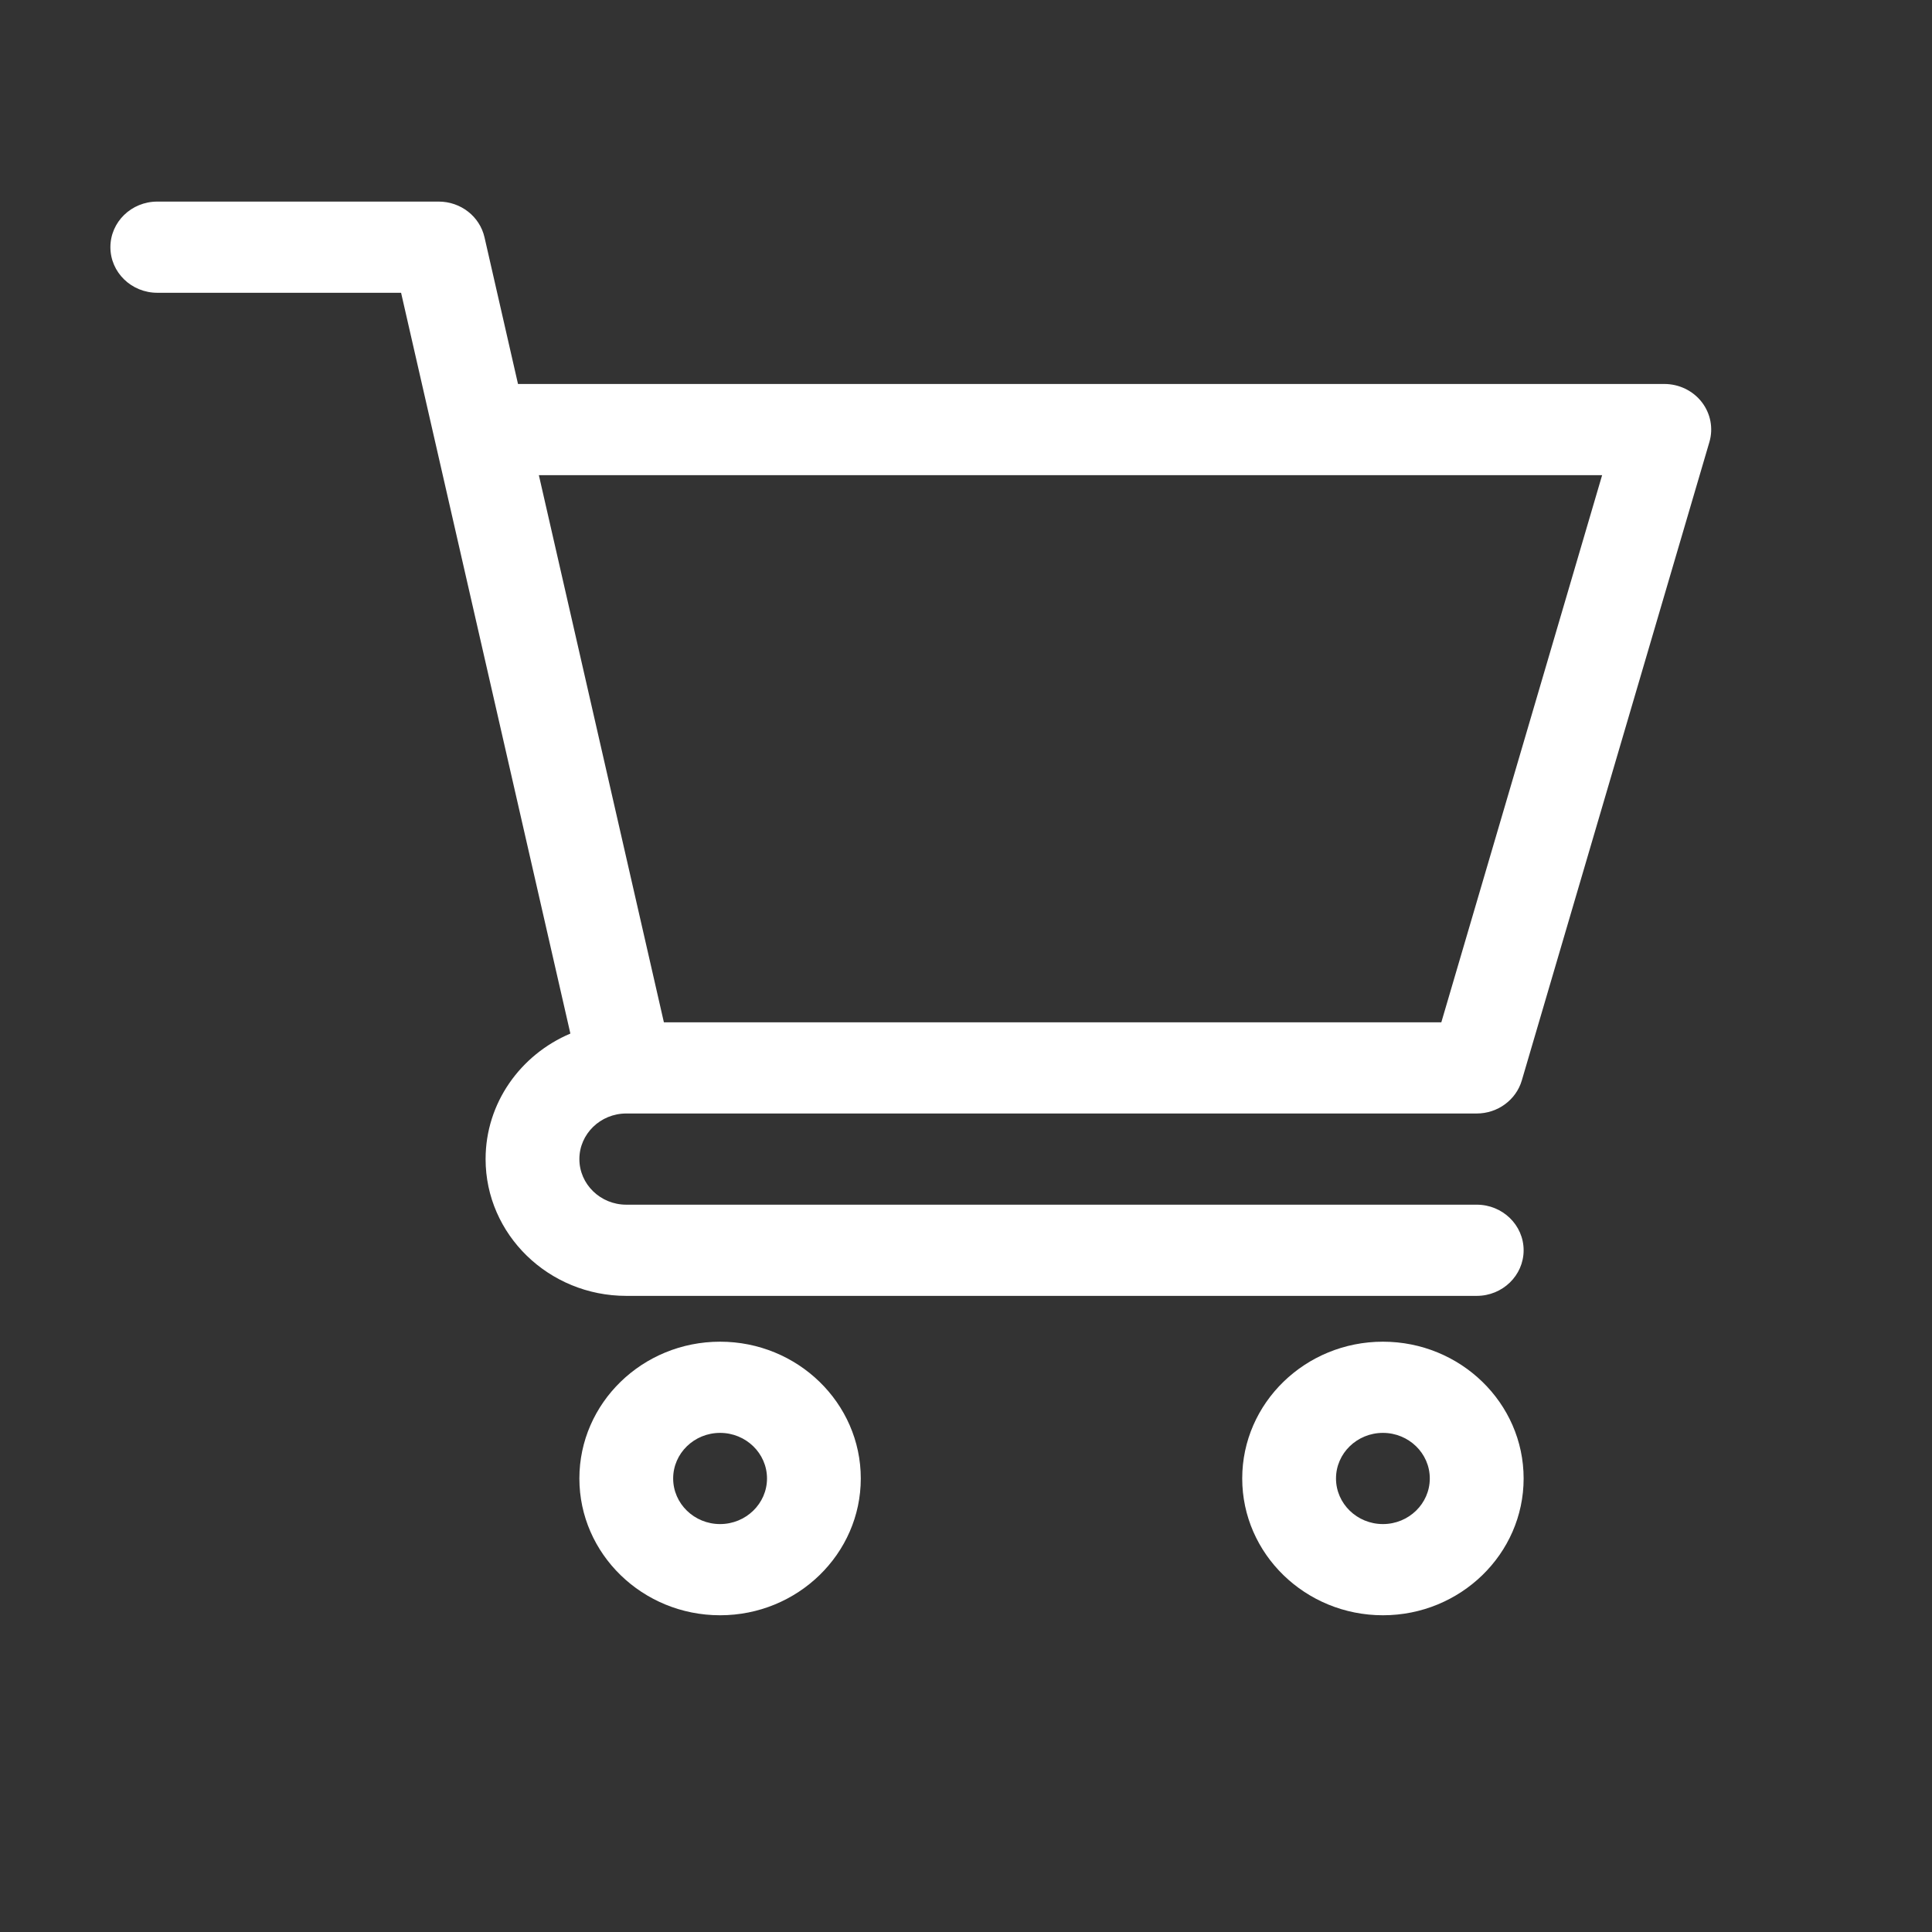 <svg width="35" height="35" viewBox="0 0 35 35" fill="none" xmlns="http://www.w3.org/2000/svg">
<rect x="0" y="0" width="35" height="35" fill="#333333" stroke="none"/>
<path d="M11.344 20.172H11.345C11.346 20.172 11.347 20.172 11.348 20.172H26.752C27.131 20.172 27.465 19.927 27.569 19.573L30.967 8.009C31.041 7.759 30.989 7.491 30.829 7.284C30.668 7.077 30.417 6.956 30.15 6.956H9.384L8.777 4.298C8.69 3.92 8.346 3.652 7.947 3.652H2.85C2.38 3.652 2 4.021 2 4.478C2 4.934 2.38 5.304 2.85 5.304H7.266C7.373 5.774 10.172 18.02 10.333 18.724C9.43 19.106 8.797 19.981 8.797 20.998C8.797 22.364 9.94 23.476 11.346 23.476H26.752C27.221 23.476 27.602 23.106 27.602 22.65C27.602 22.194 27.221 21.824 26.752 21.824H11.346C10.877 21.824 10.496 21.453 10.496 20.998C10.496 20.543 10.876 20.173 11.344 20.172ZM29.024 8.608L26.111 18.52H12.027L9.762 8.608H29.024Z" fill="white"/>
<path d="M10.496 26.784C10.496 28.15 11.639 29.262 13.045 29.262C14.45 29.262 15.594 28.15 15.594 26.784C15.594 25.417 14.45 24.306 13.045 24.306C11.639 24.306 10.496 25.417 10.496 26.784ZM13.045 25.958C13.513 25.958 13.895 26.328 13.895 26.784C13.895 27.239 13.513 27.61 13.045 27.61C12.576 27.61 12.195 27.239 12.195 26.784C12.195 26.328 12.576 25.958 13.045 25.958Z" fill="white"/>
<path d="M22.504 26.784C22.504 28.15 23.647 29.262 25.053 29.262C26.458 29.262 27.602 28.15 27.602 26.784C27.602 25.417 26.458 24.306 25.053 24.306C23.647 24.306 22.504 25.417 22.504 26.784ZM25.053 25.958C25.521 25.958 25.902 26.328 25.902 26.784C25.902 27.239 25.521 27.61 25.053 27.61C24.584 27.61 24.203 27.239 24.203 26.784C24.203 26.328 24.584 25.958 25.053 25.958Z" fill="white"/>
</svg>
